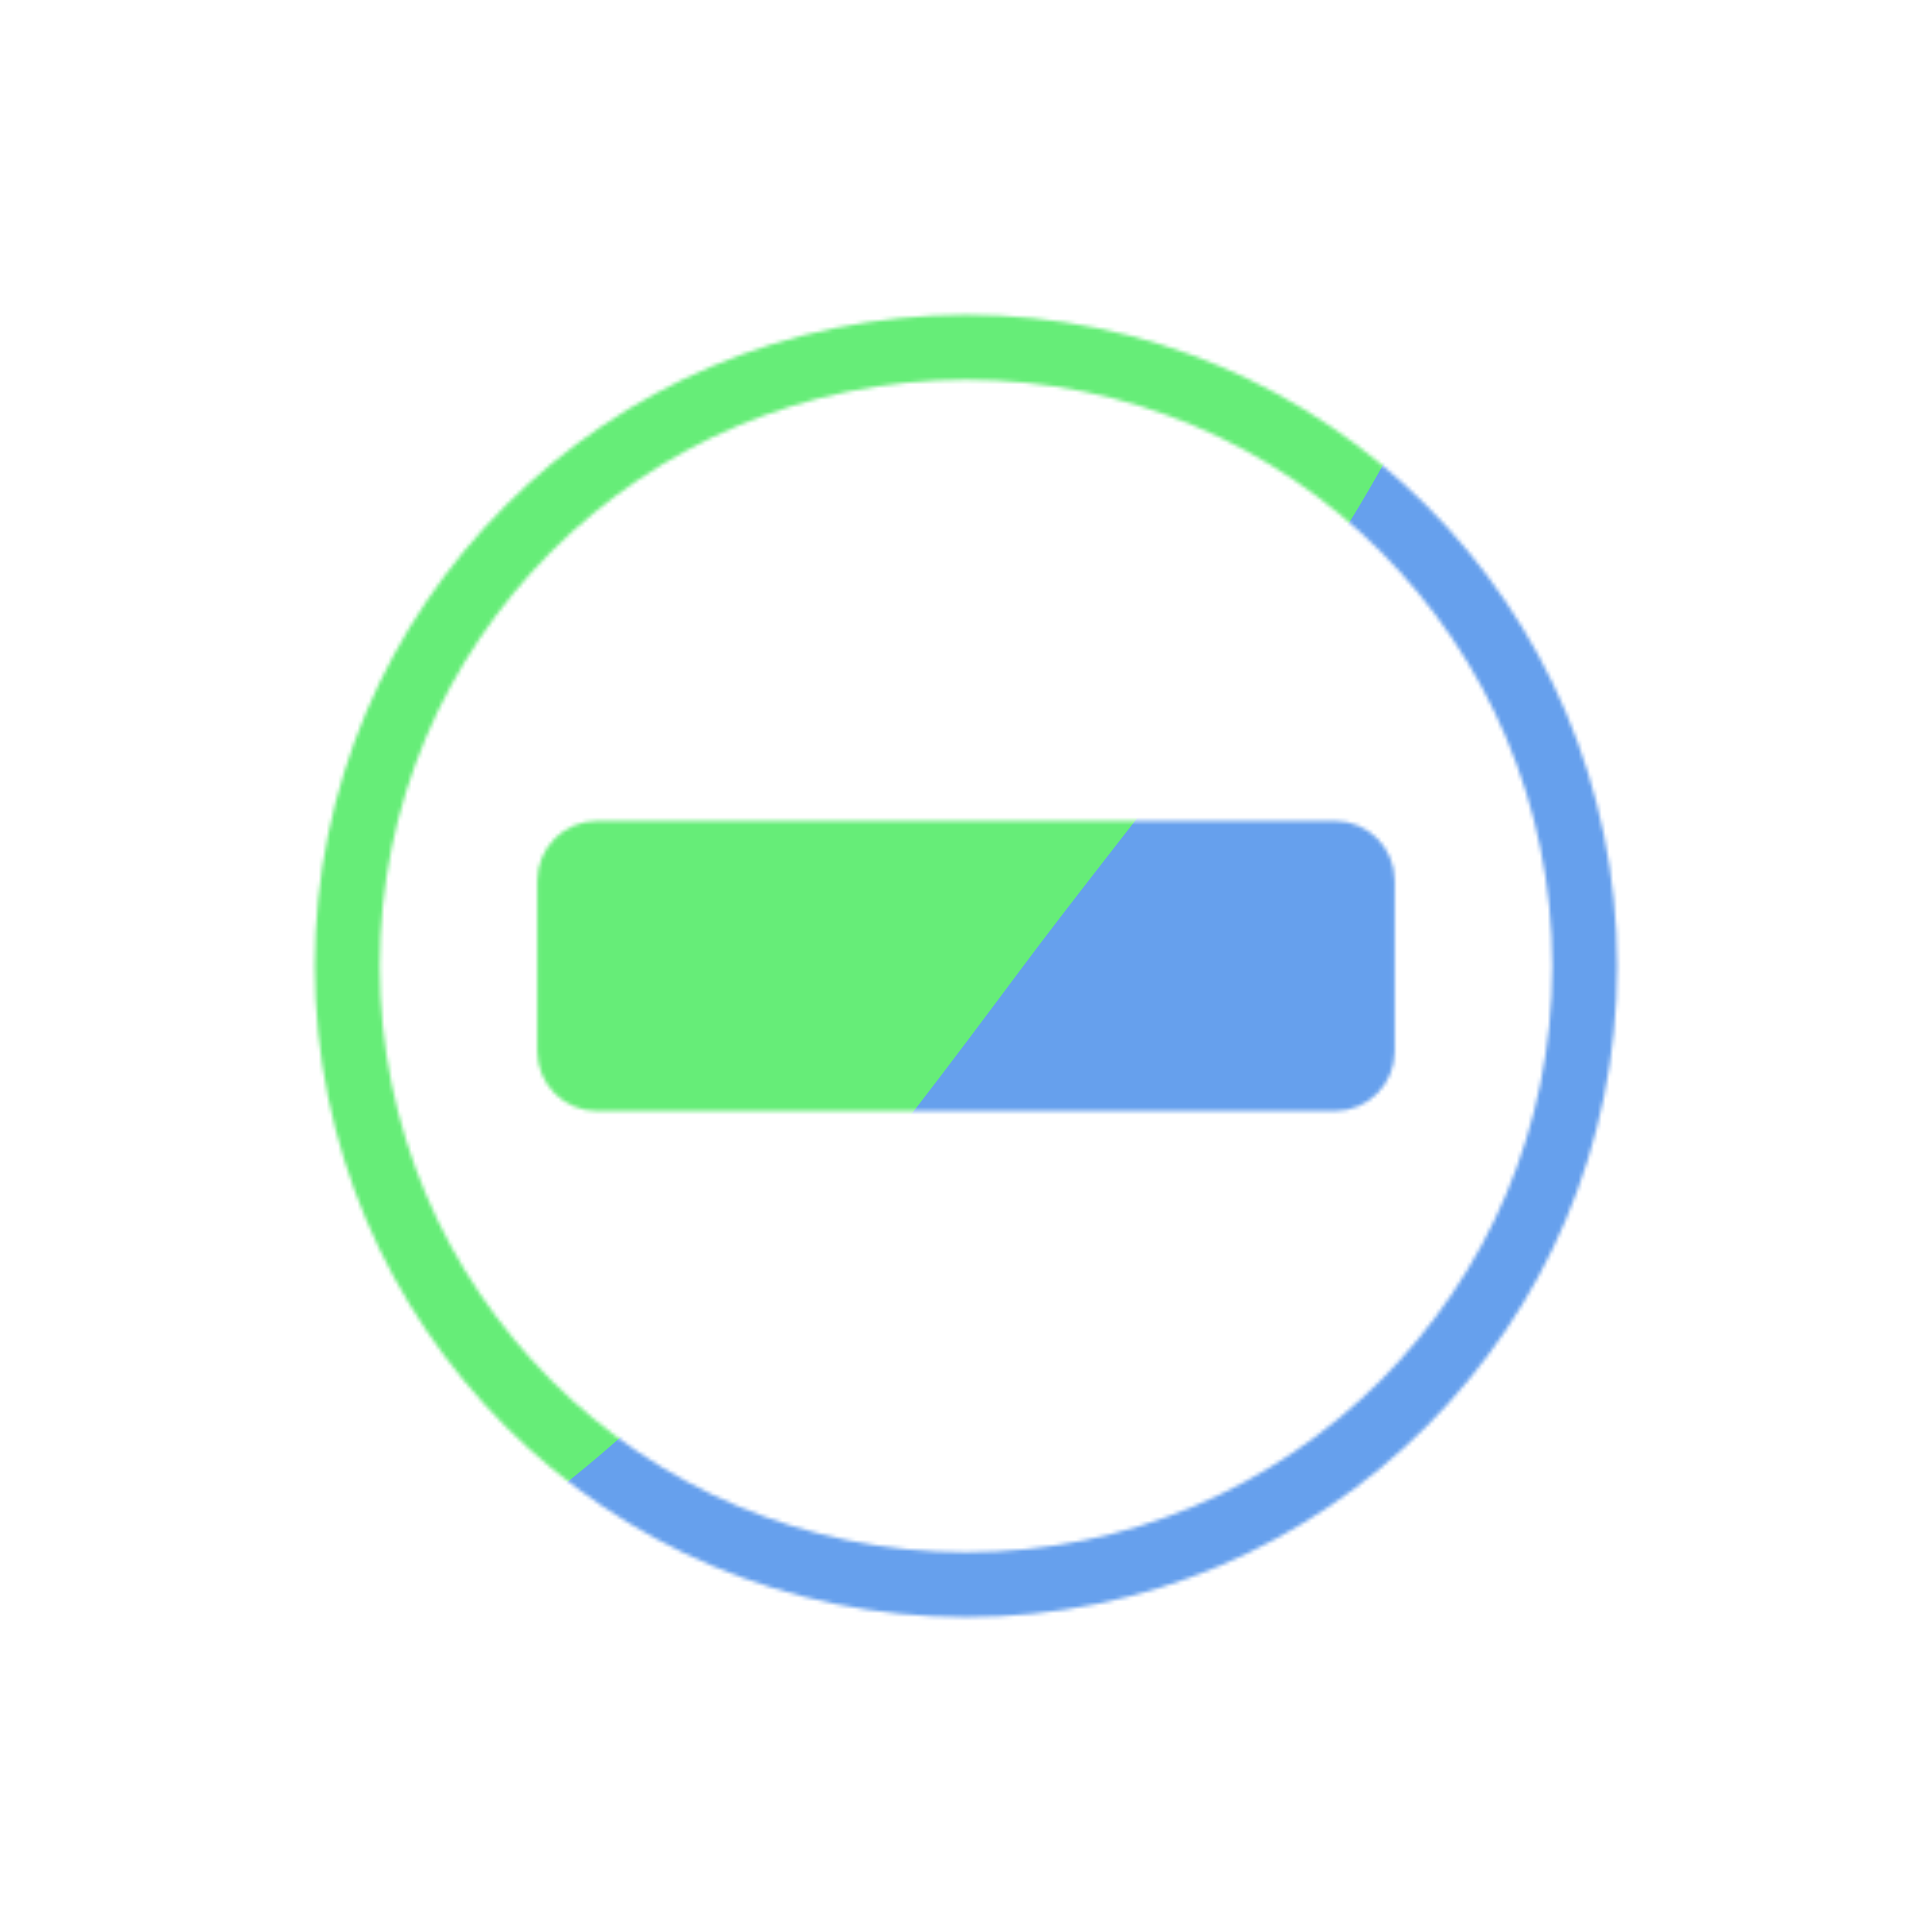 <svg xmlns="http://www.w3.org/2000/svg" width="500" height="500" style="width:100%;height:100%;transform:translate3d(0,0,0);content-visibility:visible" viewBox="0 0 500 500"><defs><clipPath id="c"><path d="M0 0h500v500H0z"/></clipPath><clipPath id="b"><path d="M0 0h500v500H0z"/></clipPath><filter id="e" width="300%" height="300%" x="-100%" y="-100%"><feGaussianBlur result="filter_result_0" stdDeviation="52.5 52.5"/></filter><mask id="d" mask-type="alpha"><use xmlns:ns1="http://www.w3.org/1999/xlink" ns1:href="#a"/></mask><g id="a" clip-path="url(#b)" style="display:block"><path fill-opacity="0" stroke="#121331" stroke-linecap="round" stroke-linejoin="round" stroke-width="16.8" d="M160.119 0c0 88.431-71.688 160.119-160.119 160.119S-160.119 88.431-160.119 0-88.431-160.119 0-160.119 160.119-88.431 160.119 0z" style="display:block" transform="translate(250 250)"/><path fill="red" d="M345.444 283.358H154.556c-6.242 0-11.302-5.06-11.302-11.302v-44.112c0-6.242 5.06-11.302 11.302-11.302h190.888c6.242 0 11.302 5.06 11.302 11.302v44.112c0 6.242-5.06 11.302-11.302 11.302z" style="display:block"/><path fill-opacity="0" stroke="#08A88A" stroke-linecap="round" stroke-linejoin="round" stroke-width="8.4" d="M95.444 33.358H-95.444c-6.242 0-11.302-5.06-11.302-11.302v-44.112c0-6.242 5.06-11.302 11.302-11.302H95.444c6.242 0 11.302 5.06 11.302 11.302v44.112c0 6.242-5.06 11.302-11.302 11.302z" style="display:block" transform="translate(250 250)"/></g></defs><g clip-path="url(#c)"><g mask="url(#d)" style="display:block"><g filter="url(#e)" transform="rotate(-94 262.075 8.435) scale(2.4)"><path fill="#66A0ED" d="M0-250c137.975 0 250 112.025 250 250S137.975 250 0 250-250 137.975-250 0-137.975-250 0-250z" class="design"/><path fill="#66ED78" d="M113.242-295.384c97.478 0 176.5 79.022 176.5 176.5s-79.022 176.5-176.5 176.5c-43.948 0-74.396-34.057-105.29-60.631-37.631-32.369-71.21-62.338-71.21-115.869 0-97.478 79.022-176.5 176.5-176.5z" class="design"/></g></g><path style="display:none"/></g></svg>